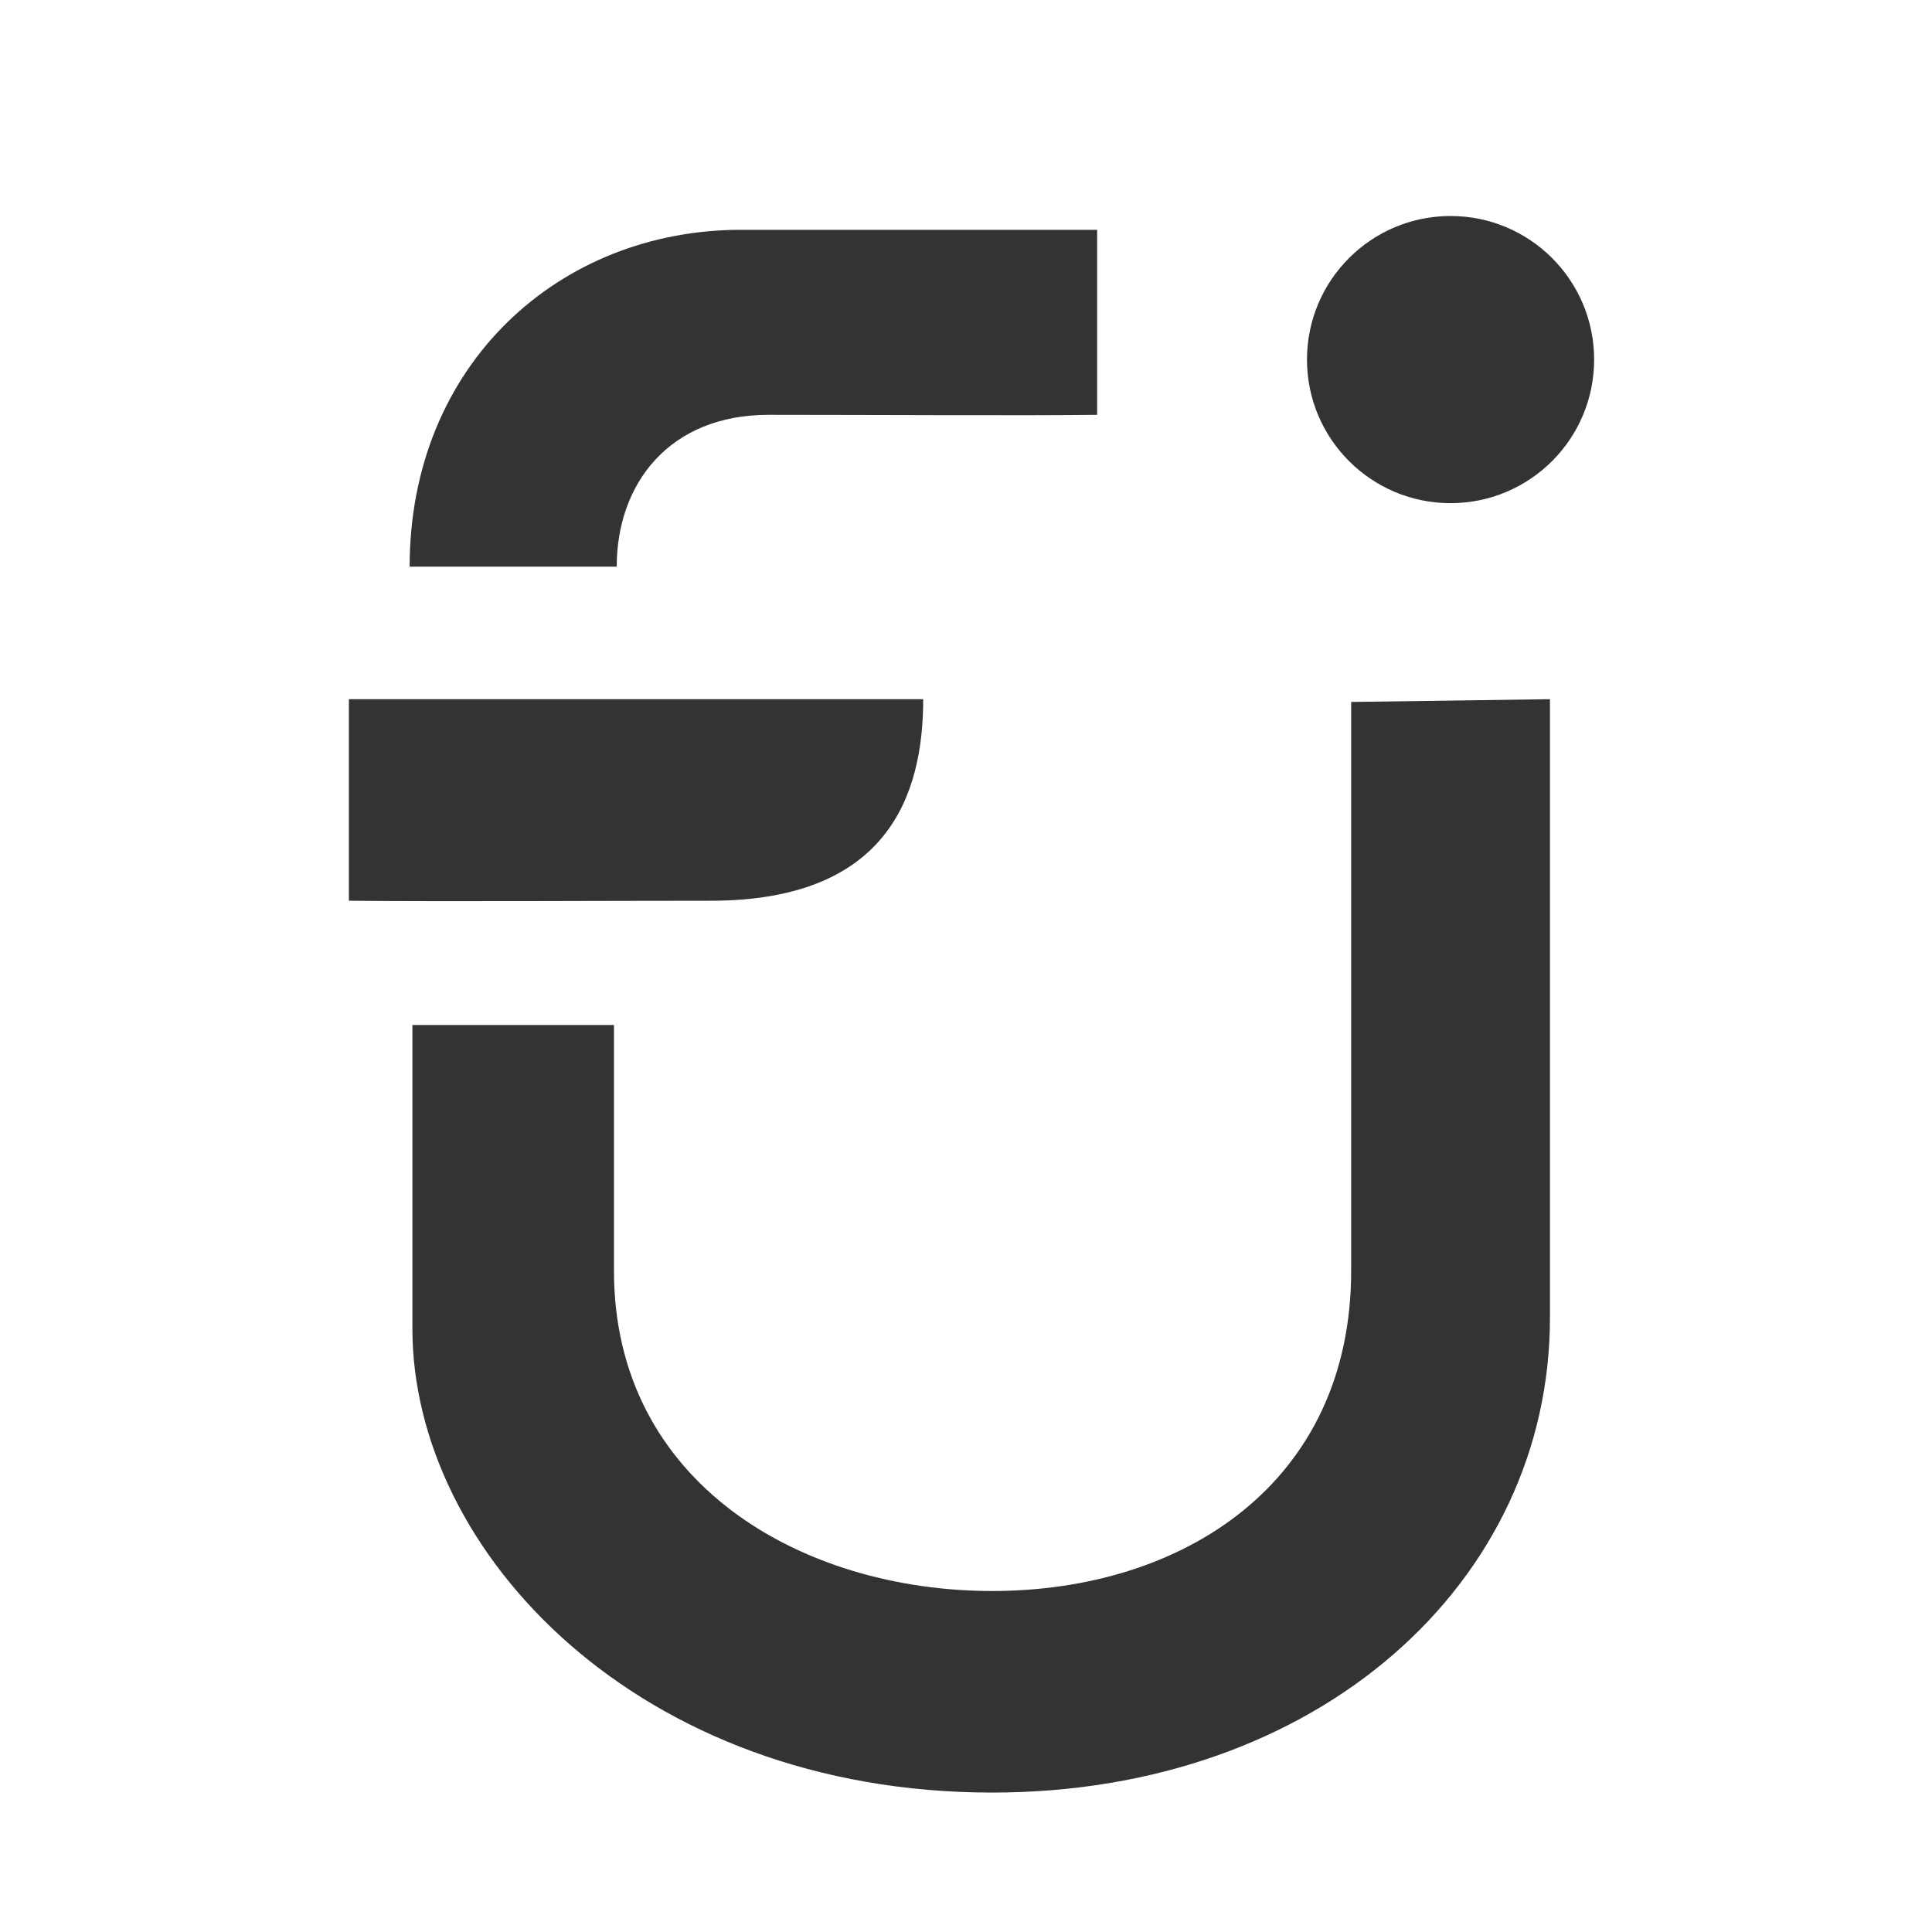 <svg width="512" height="512" viewBox="0 0 512 512" fill="none" xmlns="http://www.w3.org/2000/svg">
<g filter="url(#filter0_dd_357_229)">
<path d="M107.098 139.927H161.976C161.976 117.976 175.878 99.683 202.22 99.683C227.982 99.683 271 99.927 289.293 99.683V50.658H194.902C146.61 50.658 107.098 86.512 107.098 139.927Z" fill="#333333"/>
<path d="M91 175.049H243.195C243.195 200.659 233.683 228.463 186.854 228.463C156.994 228.463 118.317 228.707 91 228.463V175.049Z" fill="#333333"/>
<path d="M409.292 175.049V338.951C409.292 409.195 347.829 464.805 261.488 464.805C167.829 464.805 107.829 401.143 107.829 341.878V261.393H161.243V326.512C161.243 382.854 211 411.39 261.488 411.39C311.976 411.39 356.61 382.854 356.61 326.512C356.61 266.22 356.61 263.832 356.61 265.052V175.78L409.292 175.049Z" fill="#333333"/>
<path d="M421 85.049C421 106.063 403.965 123.098 382.951 123.098C361.937 123.098 344.902 106.063 344.902 85.049C344.902 64.035 361.937 47 382.951 47C403.965 47 421 64.035 421 85.049Z" fill="#333333"/>
</g>
<defs>
<filter id="filter0_dd_357_229" x="83.683" y="42.61" width="347.561" height="435.366" filterUnits="userSpaceOnUse" color-interpolation-filters="sRGB">
<feFlood flood-opacity="0" result="BackgroundImageFix"/>
<feColorMatrix in="SourceAlpha" type="matrix" values="0 0 0 0 0 0 0 0 0 0 0 0 0 0 0 0 0 0 127 0" result="hardAlpha"/>
<feOffset dx="1.463" dy="4.39"/>
<feGaussianBlur stdDeviation="4.39"/>
<feComposite in2="hardAlpha" operator="out"/>
<feColorMatrix type="matrix" values="0 0 0 0 0 0 0 0 0 0 0 0 0 0 0 0 0 0 0.25 0"/>
<feBlend mode="normal" in2="BackgroundImageFix" result="effect1_dropShadow_357_229"/>
<feColorMatrix in="SourceAlpha" type="matrix" values="0 0 0 0 0 0 0 0 0 0 0 0 0 0 0 0 0 0 127 0" result="hardAlpha"/>
<feOffset dy="5.854"/>
<feGaussianBlur stdDeviation="2.927"/>
<feComposite in2="hardAlpha" operator="out"/>
<feColorMatrix type="matrix" values="0 0 0 0 0 0 0 0 0 0 0 0 0 0 0 0 0 0 0.25 0"/>
<feBlend mode="normal" in2="effect1_dropShadow_357_229" result="effect2_dropShadow_357_229"/>
<feBlend mode="normal" in="SourceGraphic" in2="effect2_dropShadow_357_229" result="shape"/>
</filter>
</defs>
</svg>
